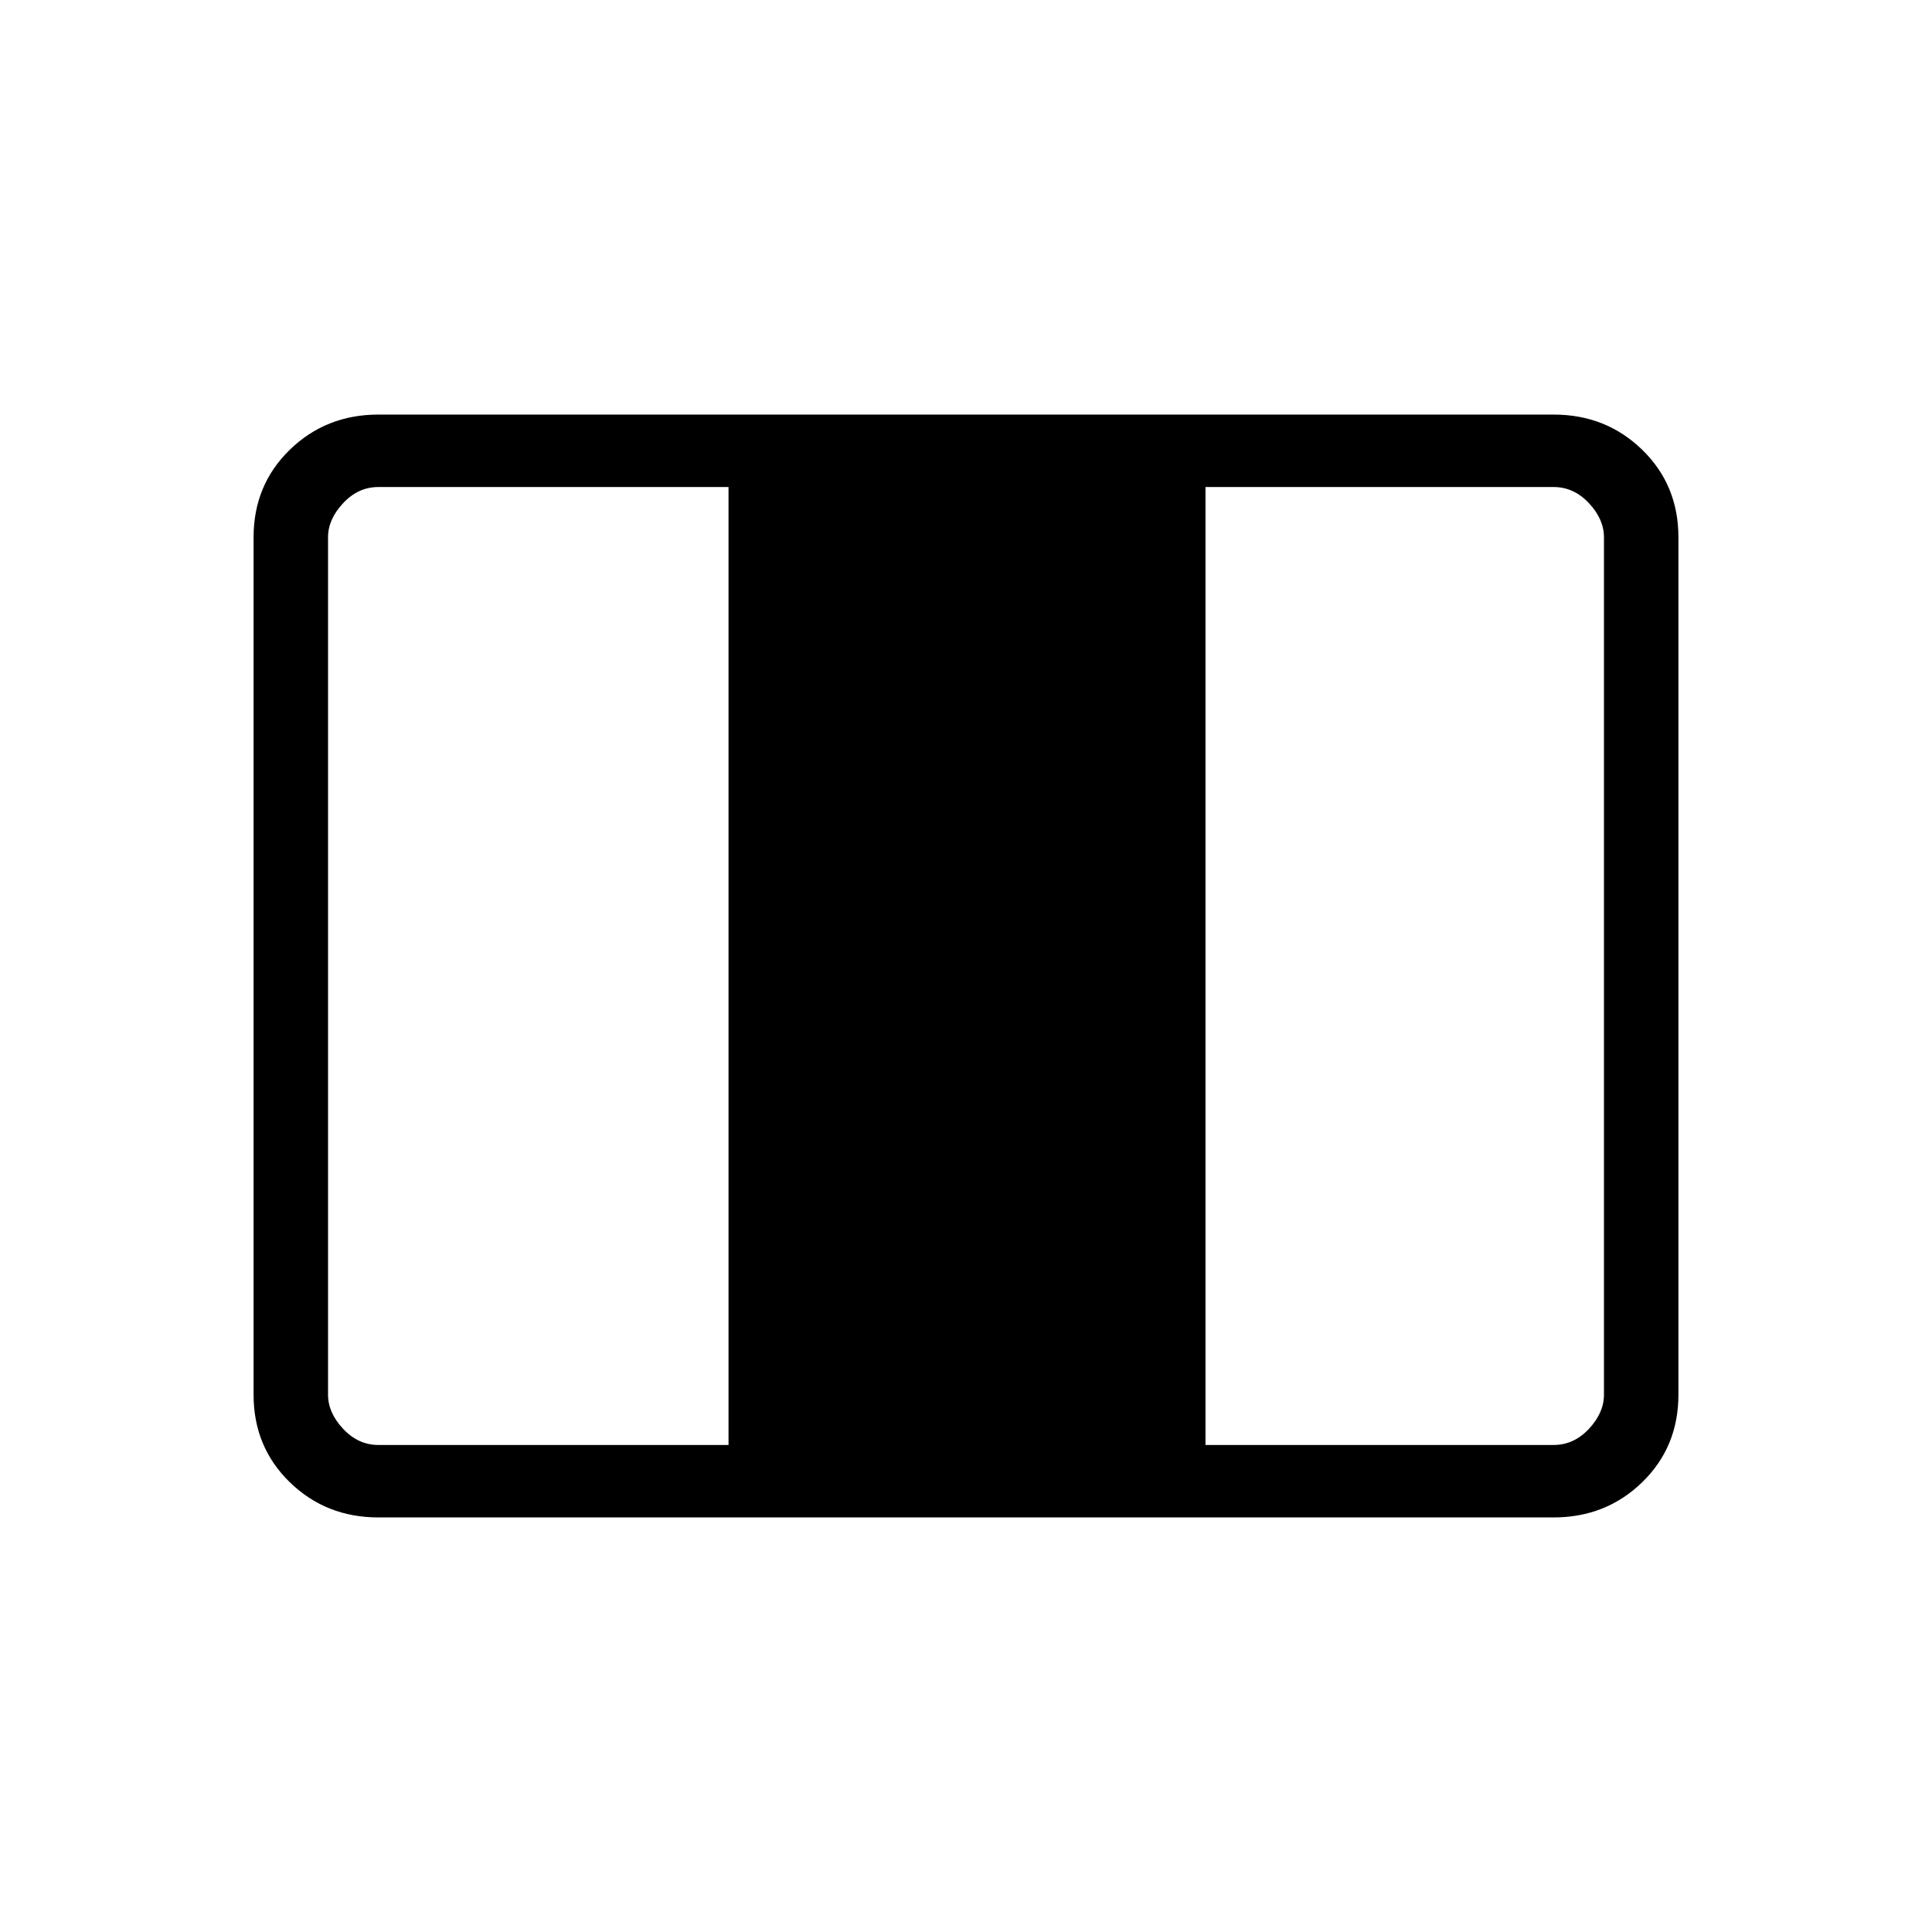 <svg xmlns="http://www.w3.org/2000/svg" height="24" width="24"><path d="M4.7 18.85q-.65 0-1.1-.437-.45-.438-.45-1.088V6.675q0-.65.45-1.088.45-.437 1.1-.437h14.6q.65 0 1.1.437.45.438.45 1.088v10.65q0 .65-.45 1.088-.45.437-1.1.437Zm0-.9h4.35V6.05H4.7q-.25 0-.437.2-.188.2-.188.425v10.65q0 .225.188.425.187.2.437.2Zm10.275 0H19.3q.25 0 .438-.2.187-.2.187-.425V6.675q0-.225-.187-.425-.188-.2-.438-.2h-4.325Z"/></svg>